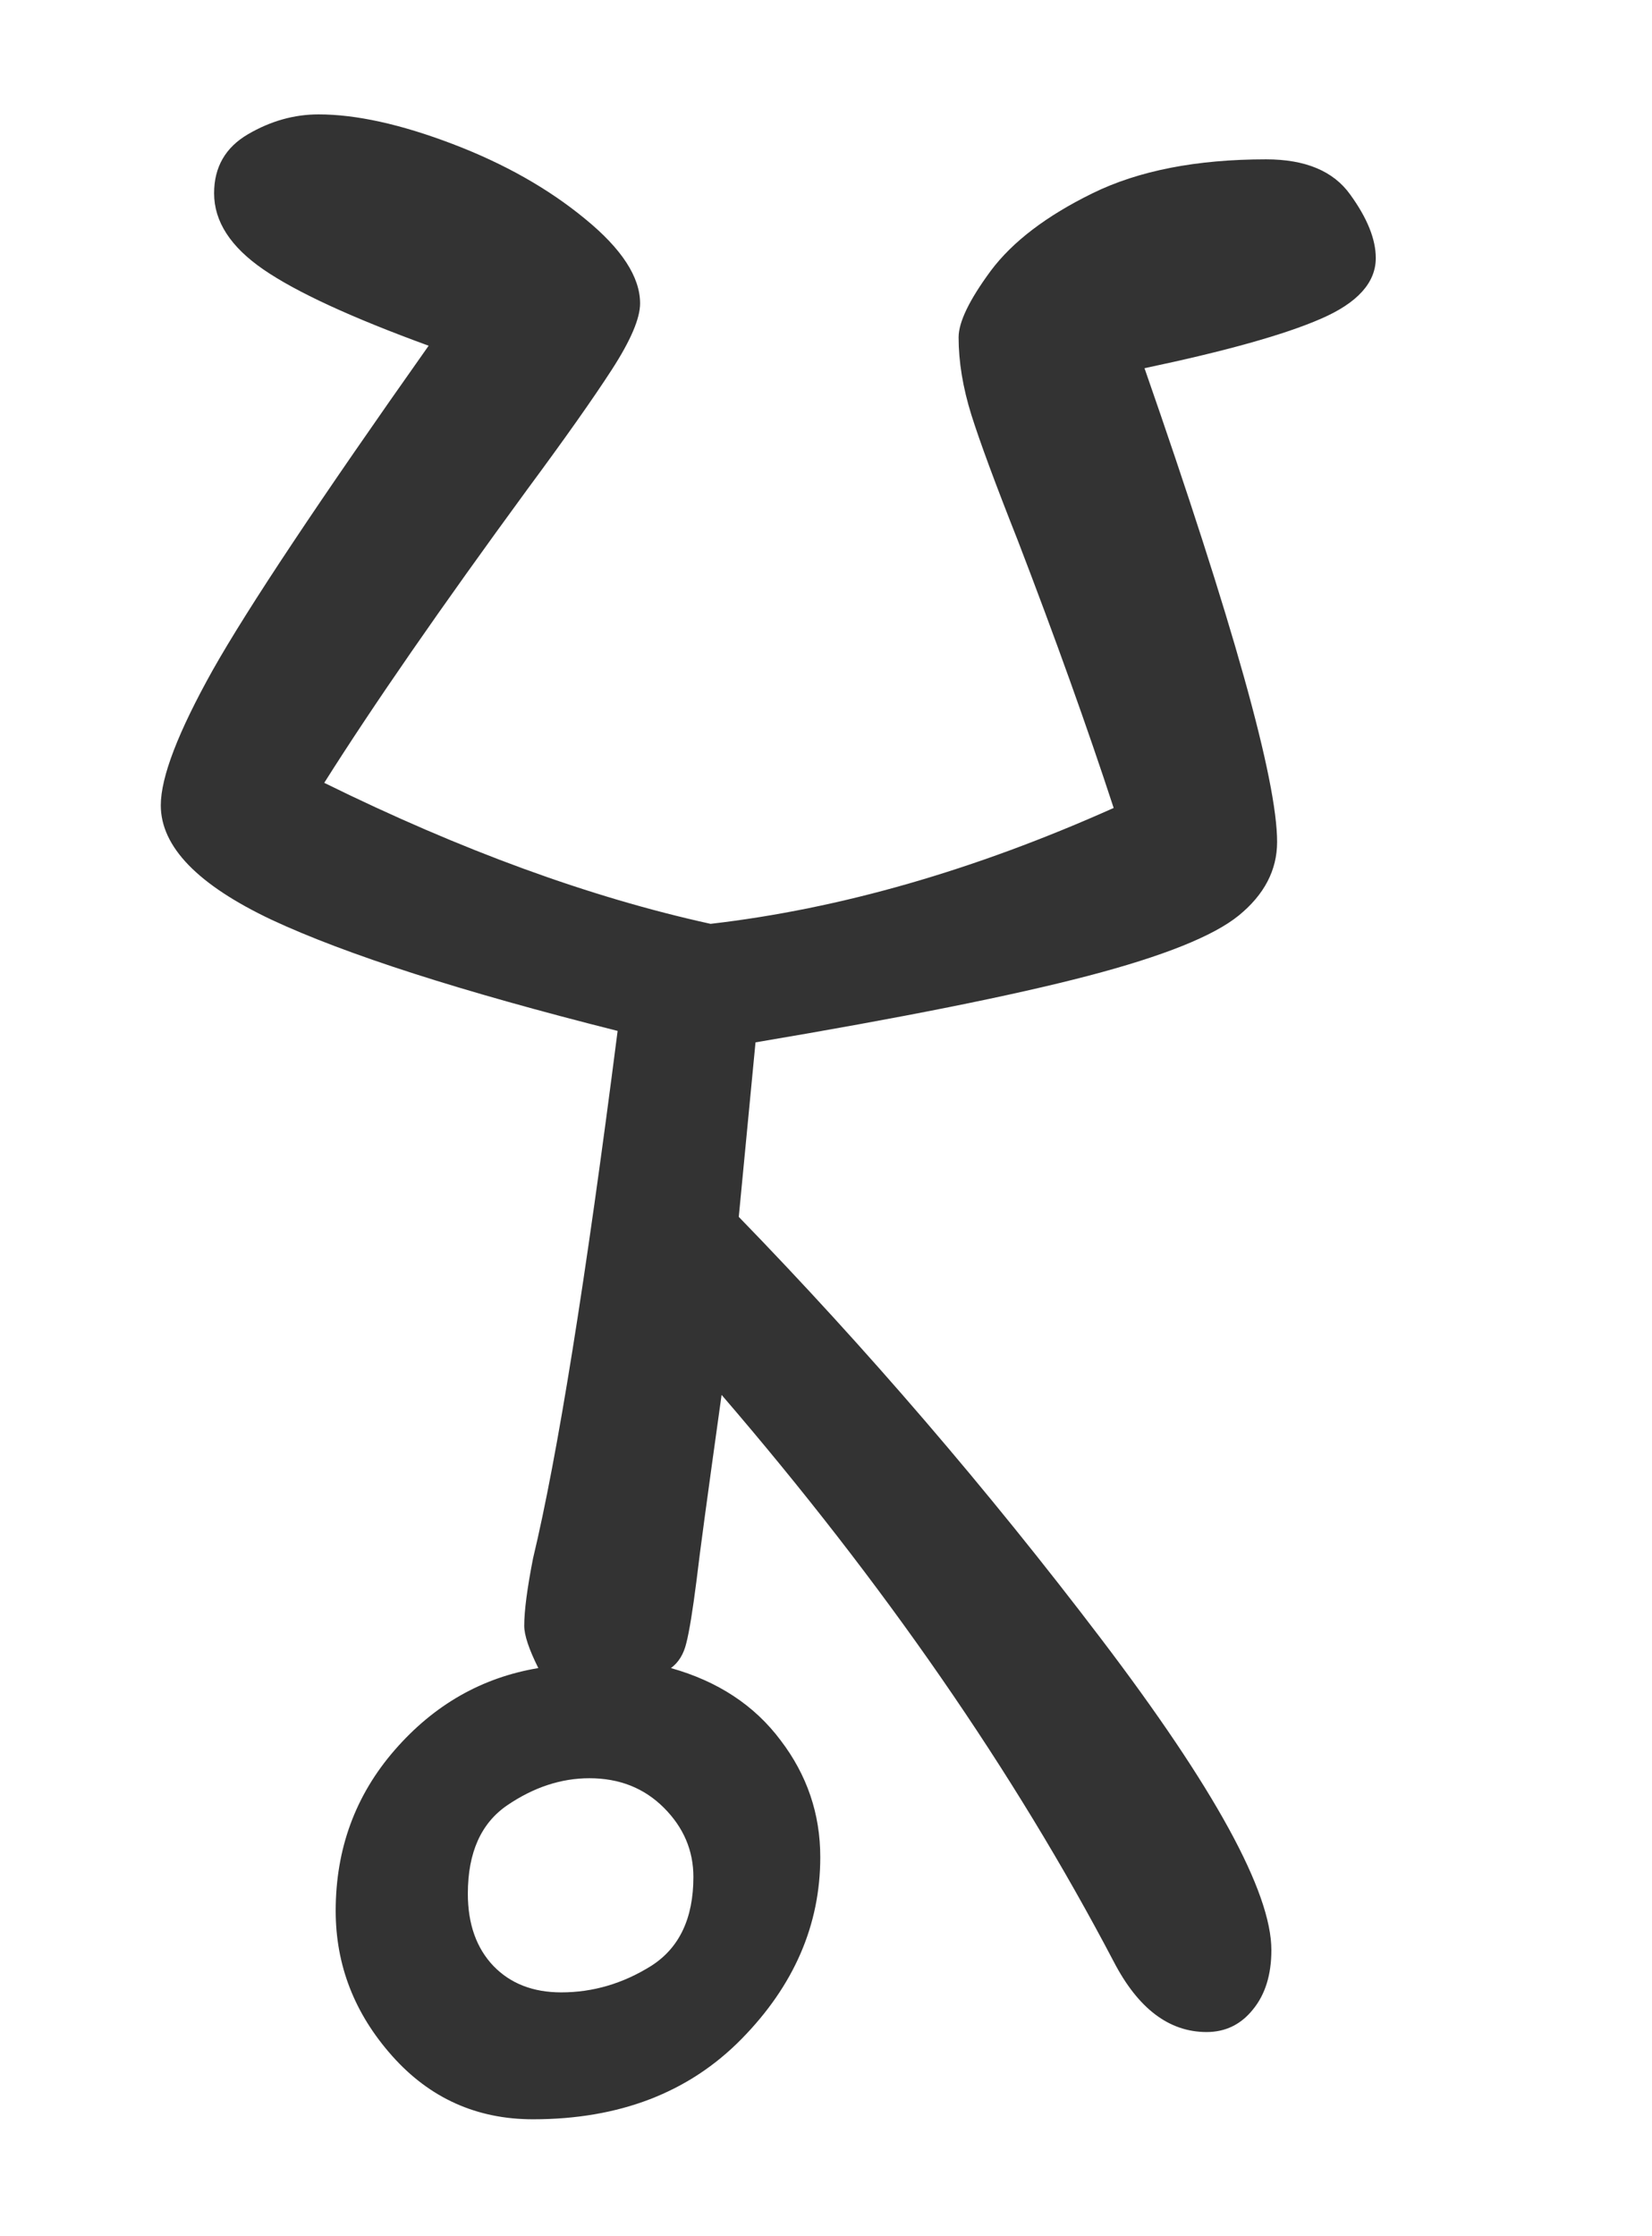 <?xml version="1.0" encoding="utf-8" standalone="no"?>
<!DOCTYPE svg PUBLIC "-//W3C//DTD SVG 1.1//EN"
  "http://www.w3.org/Graphics/SVG/1.1/DTD/svg11.dtd">
<svg xmlns:xlink="http://www.w3.org/1999/xlink" width="28.8pt" height="38.977pt" viewBox="0 0 28.8 38.977" xmlns="http://www.w3.org/2000/svg" version="1.1">
 <defs>
  <style type="text/css">*{stroke-linejoin: round; stroke-linecap: butt}</style>
 </defs>
 <g id="figure_1">
  <g id="patch_1">
   <path d="M 0 38.977 
L 28.8 38.977 
L 28.8 0 
L 0 0 
z
" style="fill: #ffffff"/>
  </g>
  <g id="axes_1">
   <g id="text_1">
    <!-- z -->
    <g style="fill: #333333" transform="translate(0 35.663) scale(0.48 -0.48)">
     <defs>
      <path id="GL-DancingMen-7a" d="M 1210 -166 
Q 1018 -166 890 -22 
Q 762 122 762 307 
Q 762 518 896 672 
Q 1030 826 1222 858 
Q 1190 922 1190 954 
Q 1190 1005 1210 1107 
Q 1293 1453 1402 2304 
Q 870 2438 617 2556 
Q 365 2675 365 2816 
Q 365 2912 483 3123 
Q 602 3334 973 3859 
Q 710 3955 598 4032 
Q 486 4109 486 4205 
Q 486 4294 563 4339 
Q 640 4384 723 4384 
Q 851 4384 1027 4317 
Q 1203 4250 1328 4147 
Q 1453 4045 1453 3955 
Q 1453 3904 1389 3805 
Q 1325 3706 1197 3533 
Q 902 3130 736 2867 
Q 1203 2637 1613 2547 
Q 2054 2598 2528 2810 
Q 2438 3085 2310 3418 
Q 2234 3610 2205 3702 
Q 2176 3795 2176 3878 
Q 2176 3930 2249 4029 
Q 2323 4128 2480 4205 
Q 2637 4282 2874 4282 
Q 3008 4282 3065 4202 
Q 3123 4122 3123 4058 
Q 3123 3974 2998 3920 
Q 2874 3866 2598 3808 
Q 2899 2944 2899 2733 
Q 2899 2637 2812 2566 
Q 2726 2496 2470 2429 
Q 2214 2362 1715 2278 
L 1677 1882 
Q 2112 1434 2499 925 
Q 2886 416 2886 218 
Q 2886 134 2844 83 
Q 2803 32 2739 32 
Q 2611 32 2528 192 
Q 2189 838 1638 1478 
Q 1613 1299 1600 1203 
Q 1587 1107 1581 1056 
Q 1568 954 1558 915 
Q 1549 877 1523 858 
Q 1683 813 1772 694 
Q 1862 576 1862 429 
Q 1862 198 1683 16 
Q 1504 -166 1210 -166 
z
M 1274 122 
Q 1382 122 1478 182 
Q 1574 243 1574 384 
Q 1574 474 1507 541 
Q 1440 608 1338 608 
Q 1242 608 1152 547 
Q 1062 486 1062 346 
Q 1062 243 1120 182 
Q 1178 122 1274 122 
z
" transform="scale(0.016)"/>
     </defs>
     <use xlink:href="#GL-DancingMen-7a"/>
    </g>
   </g>
  </g>
 </g>
</svg>

